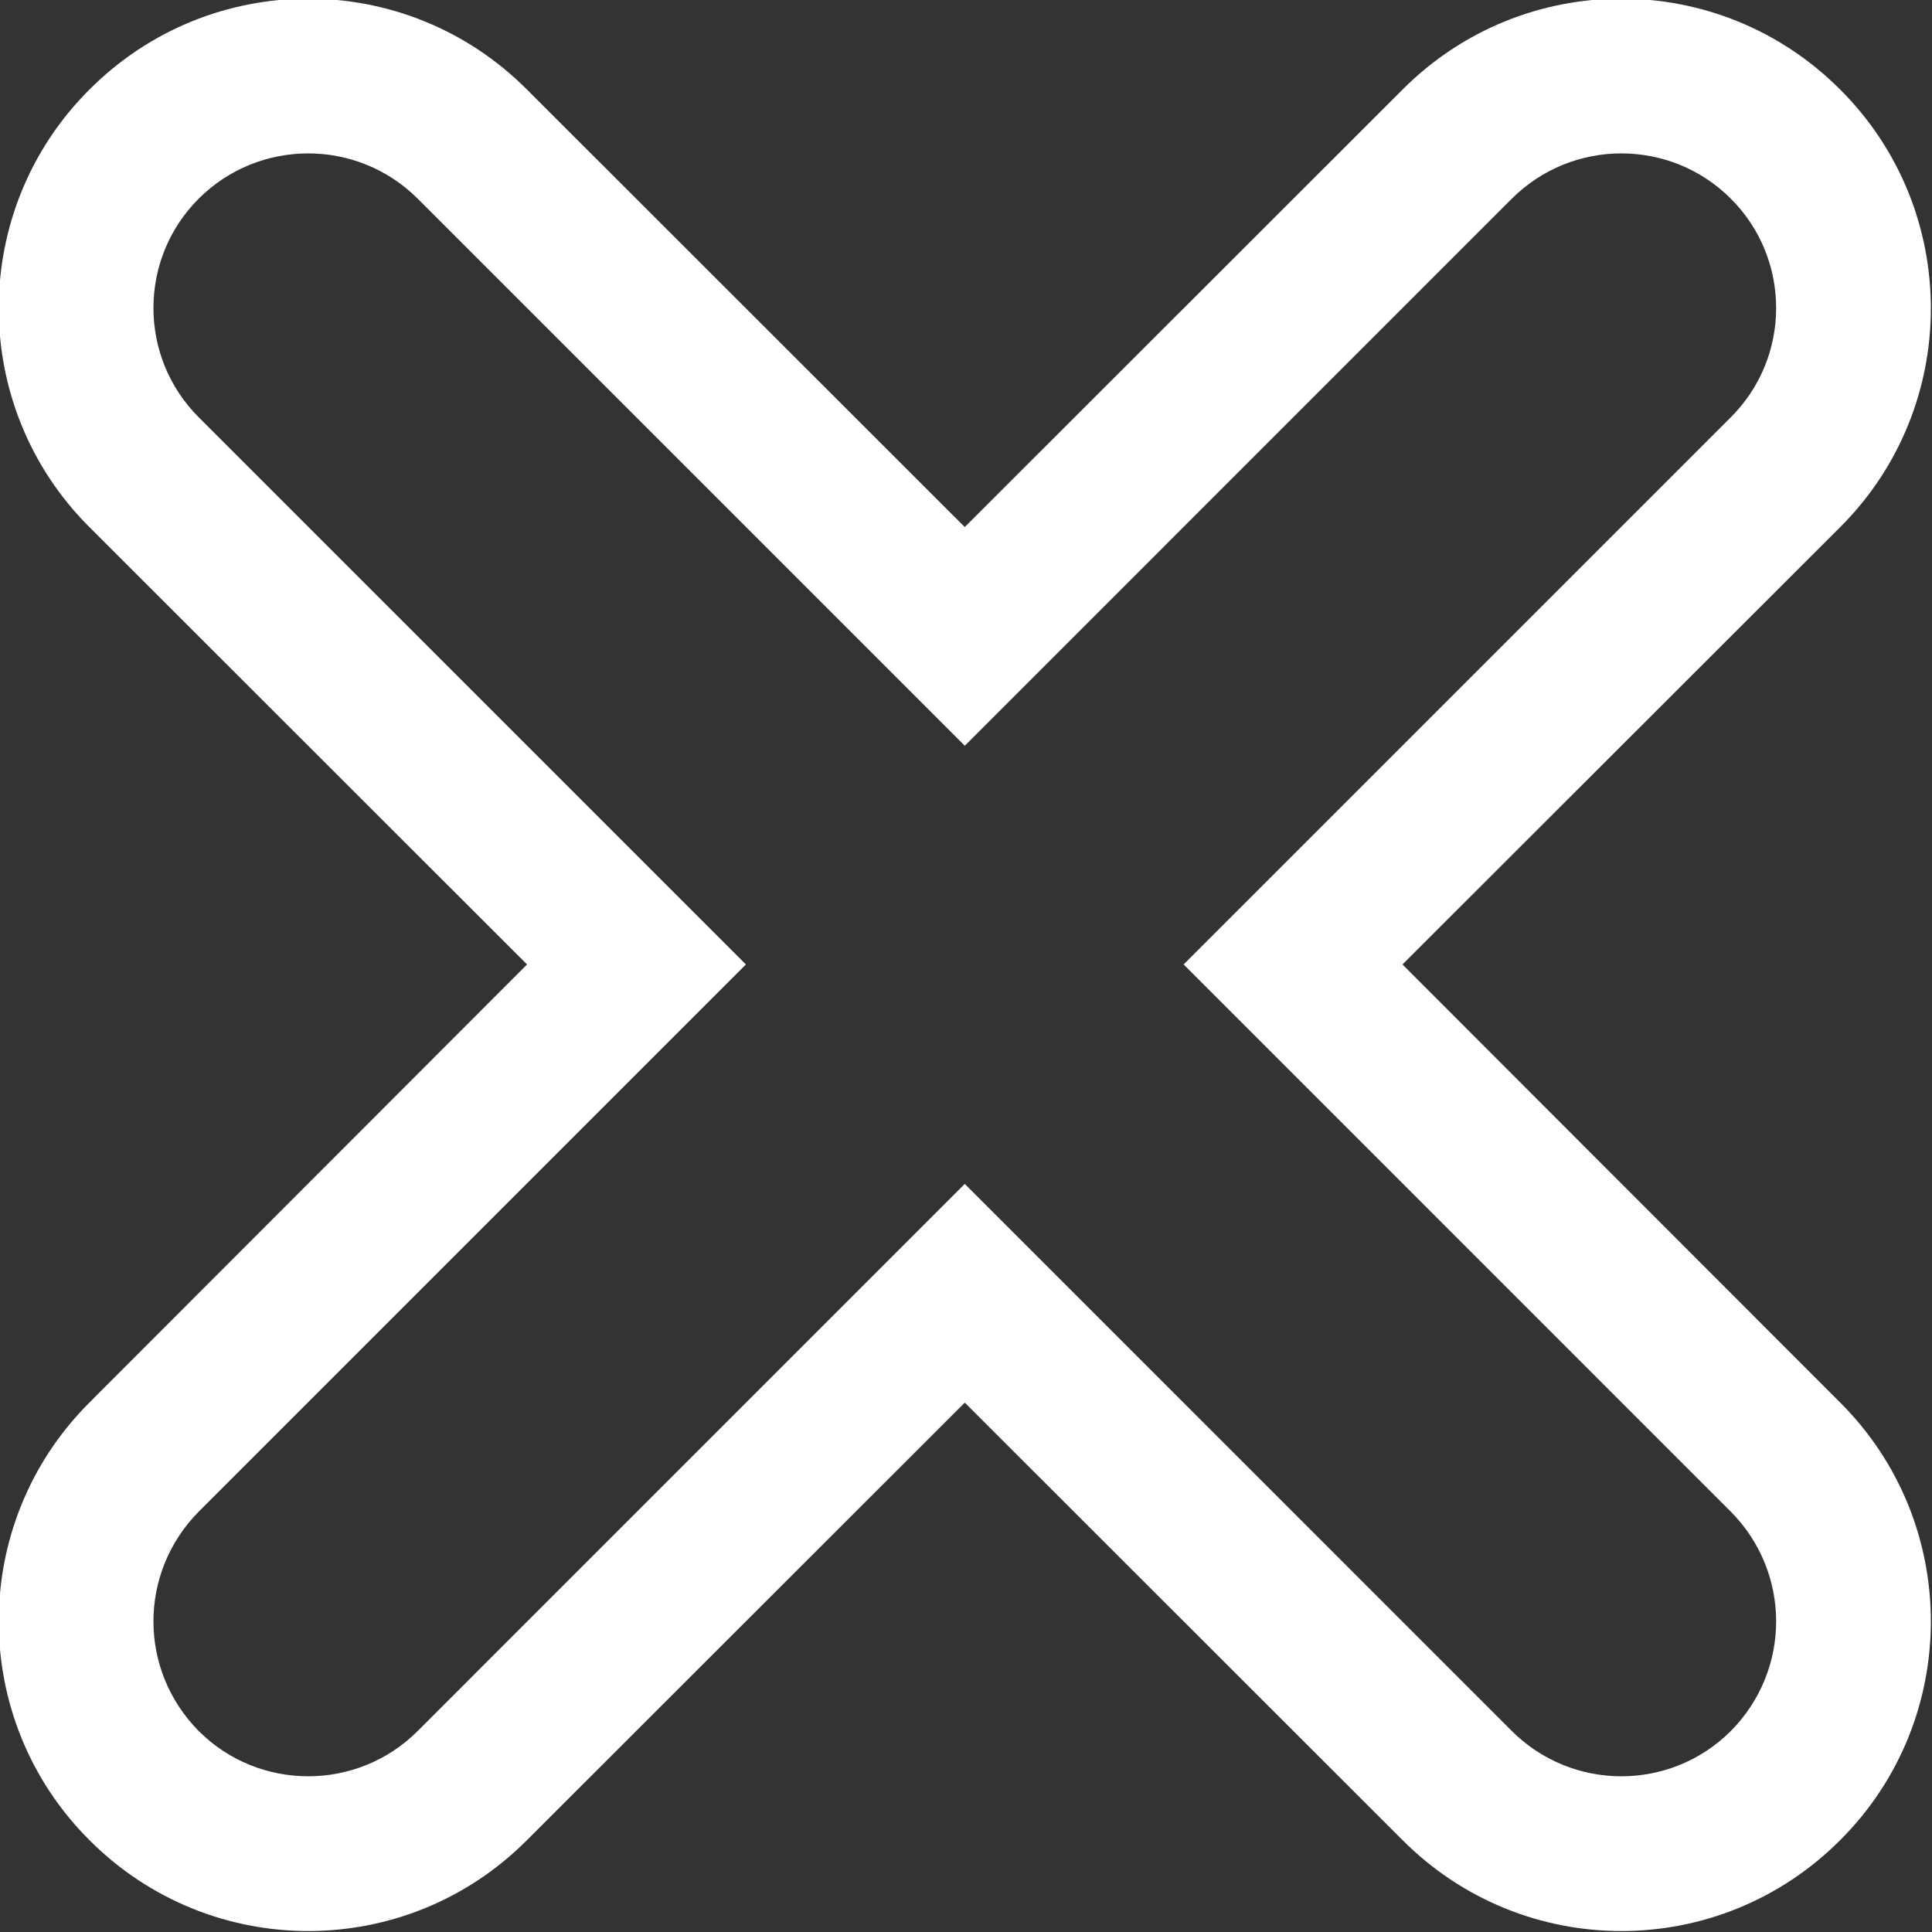 <svg width="800" height="800" viewBox="0 0 800 800" fill="none" xmlns="http://www.w3.org/2000/svg">
<rect x="0" y="0" width="800" height="800" fill="#333333" stroke="none"/>
<g clip-path="url(#clip0_177_2)">
<path fill-rule="evenodd" clip-rule="evenodd" d="M716.672 716.801C691.648 741.761 651.104 741.761 626.048 716.801L399.489 490.239L172.928 716.801C147.904 741.761 107.328 741.761 82.304 716.801C57.28 691.521 57.28 651.202 82.304 625.922L308.865 399.36L82.304 172.801C57.28 147.841 57.28 107.199 82.304 82.239C107.328 57.279 147.904 57.279 172.928 82.239L399.489 308.801L626.048 82.239C651.104 57.279 691.648 57.279 716.672 82.239C741.728 107.199 741.728 147.841 716.672 172.801L490.113 399.36L716.672 625.922C741.728 651.202 741.728 691.521 716.672 716.801ZM580.737 399.36L762.016 218.239C812.032 168.319 812.032 87.041 762.016 37.121C711.936 -13.119 630.785 -13.119 580.737 37.121L399.489 218.239L218.241 37.121C168.225 -13.119 87.073 -13.119 36.992 37.121C-13.024 87.041 -13.024 168.319 36.992 218.239L218.241 399.36L36.992 580.801C-13.024 630.721 -13.024 712.002 36.992 761.922C87.073 812.162 168.225 812.162 218.241 761.922L399.489 580.801L580.737 761.922C630.785 812.162 711.936 812.162 762.016 761.922C812.032 712.002 812.032 630.721 762.016 580.801L580.737 399.36Z" fill="white"/>
</g>
<defs>
<clipPath id="clip0_177_2">
<rect width="800" height="800" fill="white"/>
</clipPath>
</defs>
</svg>
